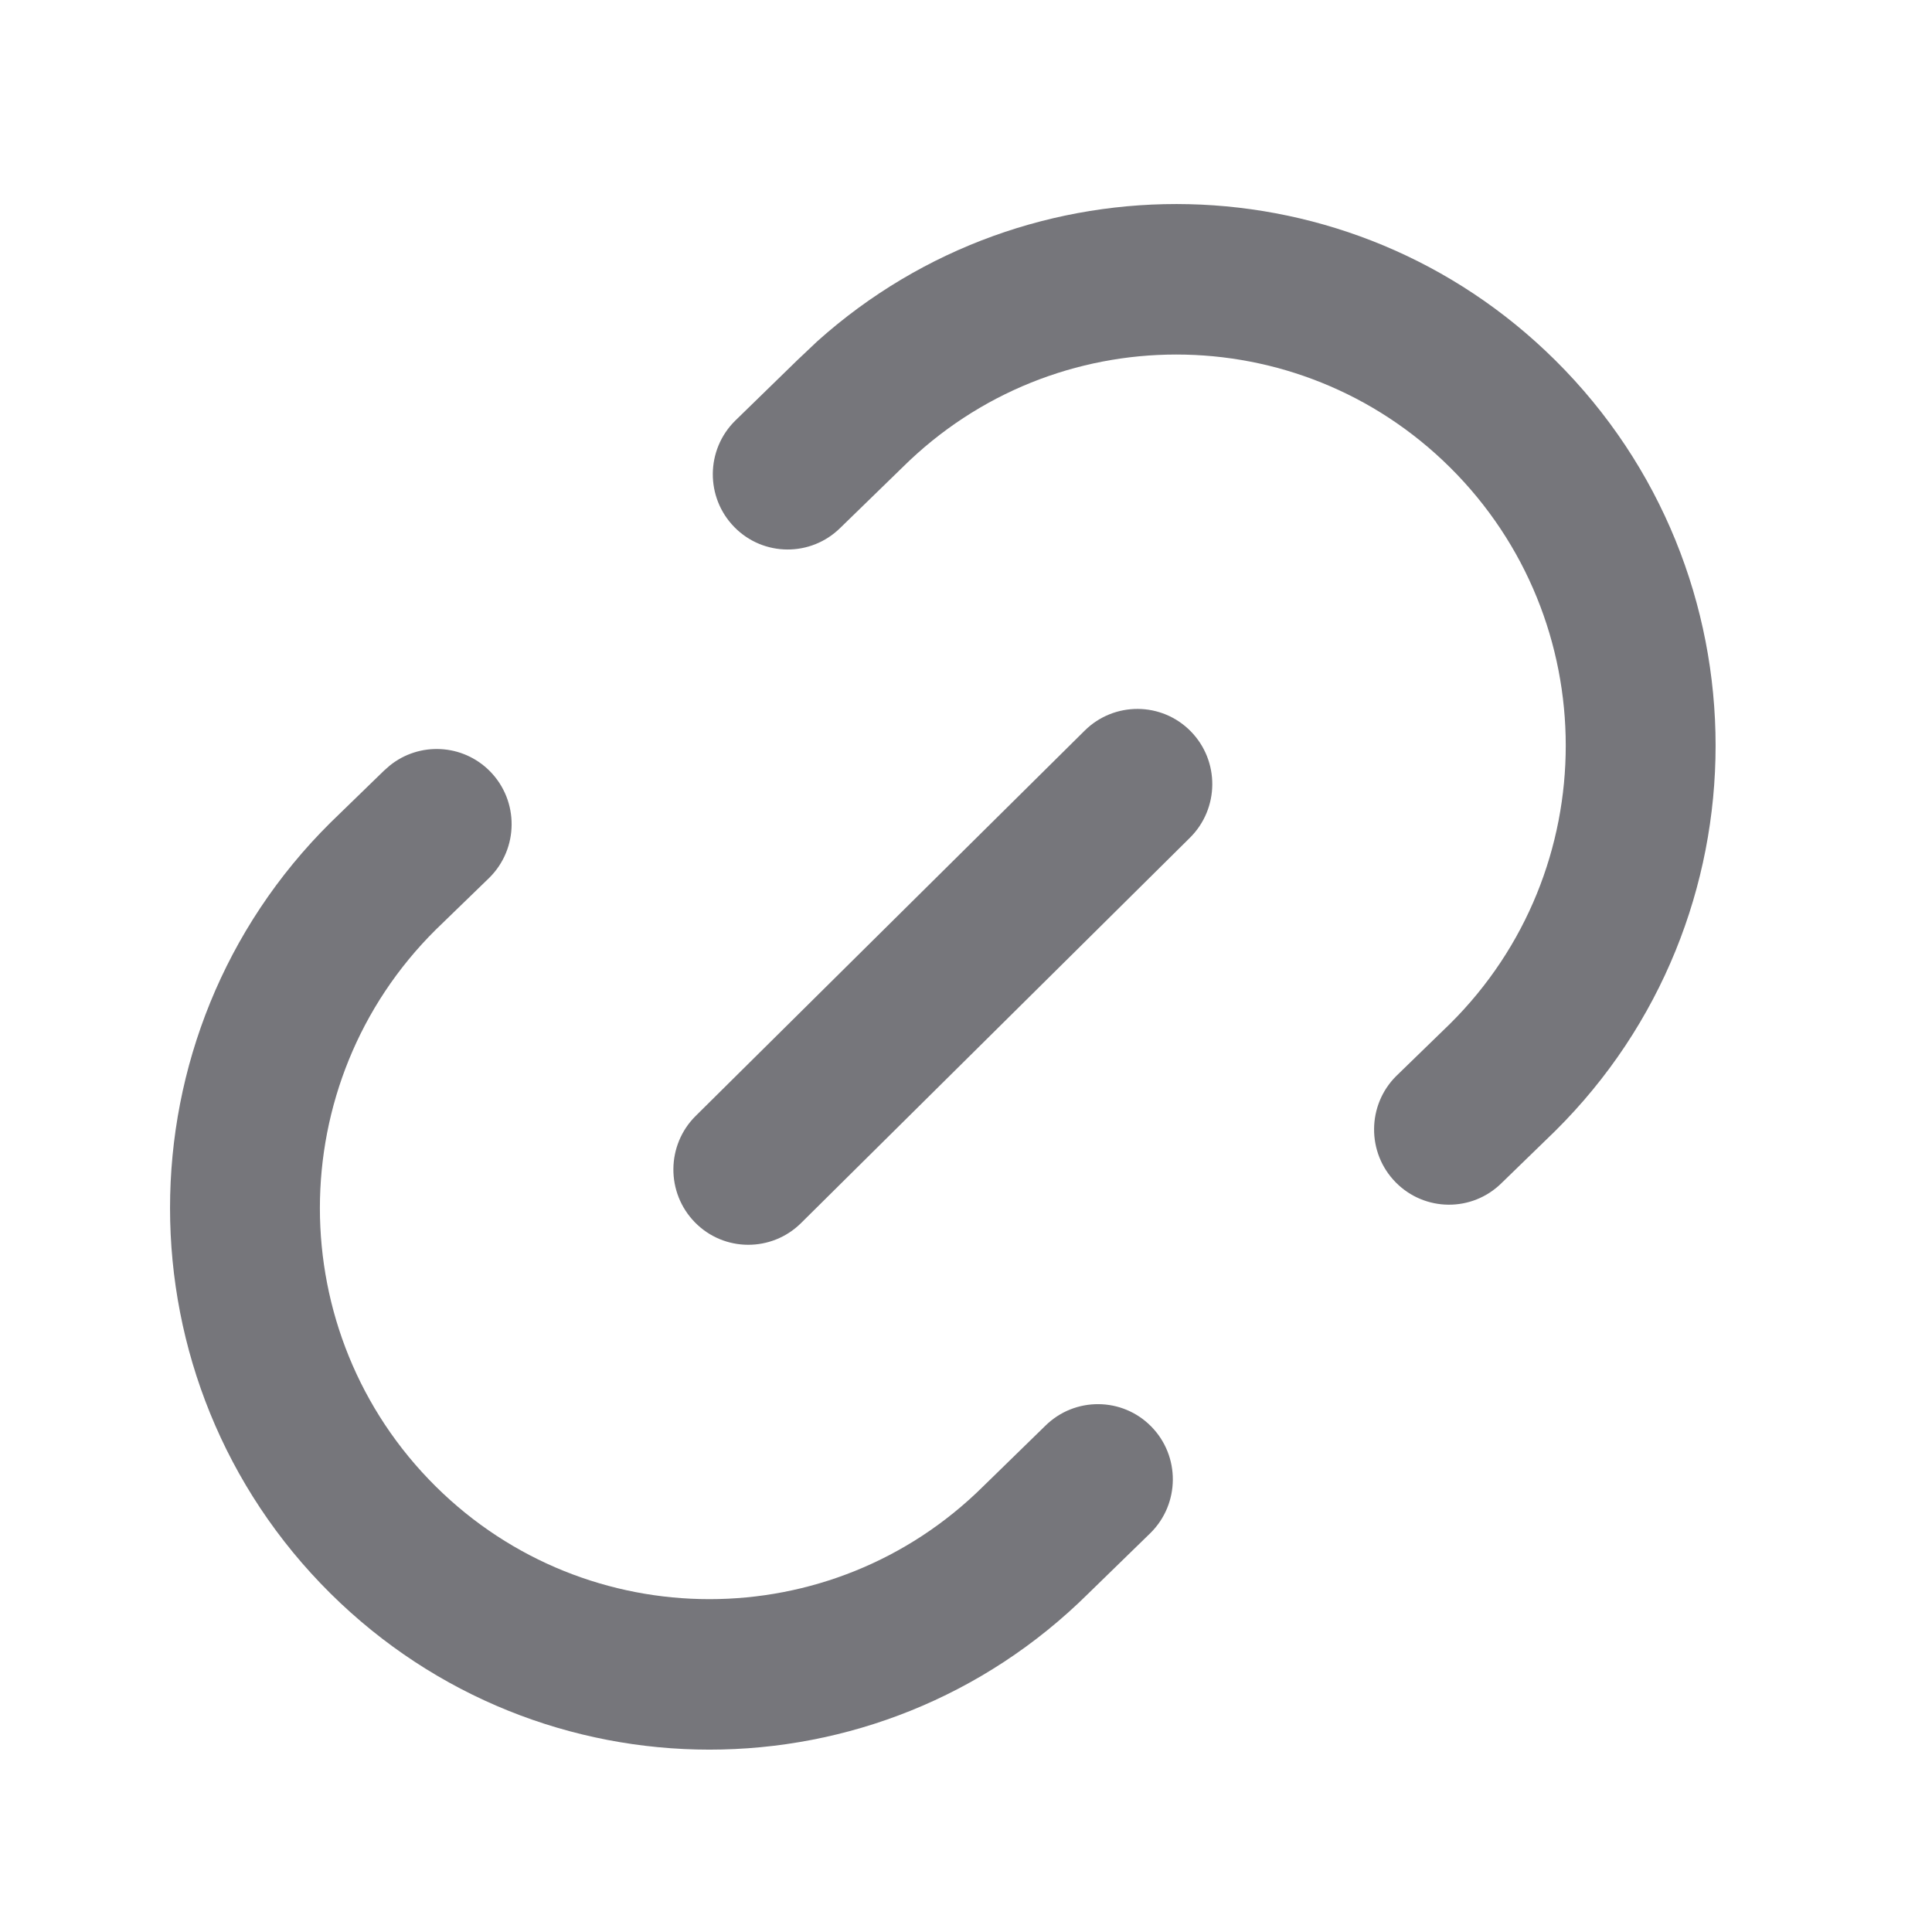 <svg width="25" height="25" viewBox="0 0 25 25" fill="none" xmlns="http://www.w3.org/2000/svg">
<path fill-rule="evenodd" clip-rule="evenodd" d="M5.044 9.906C5.427 9.597 5.988 9.623 6.341 9.981C6.717 10.364 6.713 10.98 6.332 11.358L6.331 11.359L5.639 12.03C3.64 14.012 3.639 17.253 5.639 19.235C7.602 21.179 10.758 21.179 12.721 19.235L12.722 19.234L13.527 18.449C13.908 18.073 14.522 18.077 14.897 18.459C15.273 18.841 15.269 19.458 14.888 19.836L14.082 20.621C11.364 23.314 6.995 23.313 4.277 20.62C1.508 17.876 1.508 13.388 4.277 10.644L4.278 10.643L4.97 9.971L5.044 9.906Z" fill="#3C3C43" fill-opacity="0.7"/>
<path fill-rule="evenodd" clip-rule="evenodd" d="M14.036 9.454C14.417 9.077 15.032 9.08 15.408 9.463C15.784 9.846 15.779 10.462 15.398 10.84L10.365 15.827C9.984 16.204 9.369 16.201 8.993 15.818C8.617 15.435 8.621 14.818 9.002 14.44L14.036 9.454Z" fill="#3C3C43" fill-opacity="0.7"/>
<path fill-rule="evenodd" clip-rule="evenodd" d="M10.577 4.415C13.307 1.97 17.49 2.051 20.123 4.66C22.892 7.404 22.892 11.892 20.123 14.636L19.43 15.309C19.049 15.686 18.436 15.681 18.06 15.299C17.684 14.917 17.688 14.299 18.069 13.922L18.762 13.249C20.761 11.268 20.76 8.027 18.761 6.046C16.798 4.101 13.643 4.102 11.68 6.046L10.874 6.83C10.493 7.207 9.879 7.204 9.503 6.821C9.127 6.438 9.131 5.822 9.513 5.444L10.318 4.66L10.577 4.415Z" fill="#3C3C43" fill-opacity="0.7"/>
</svg>
